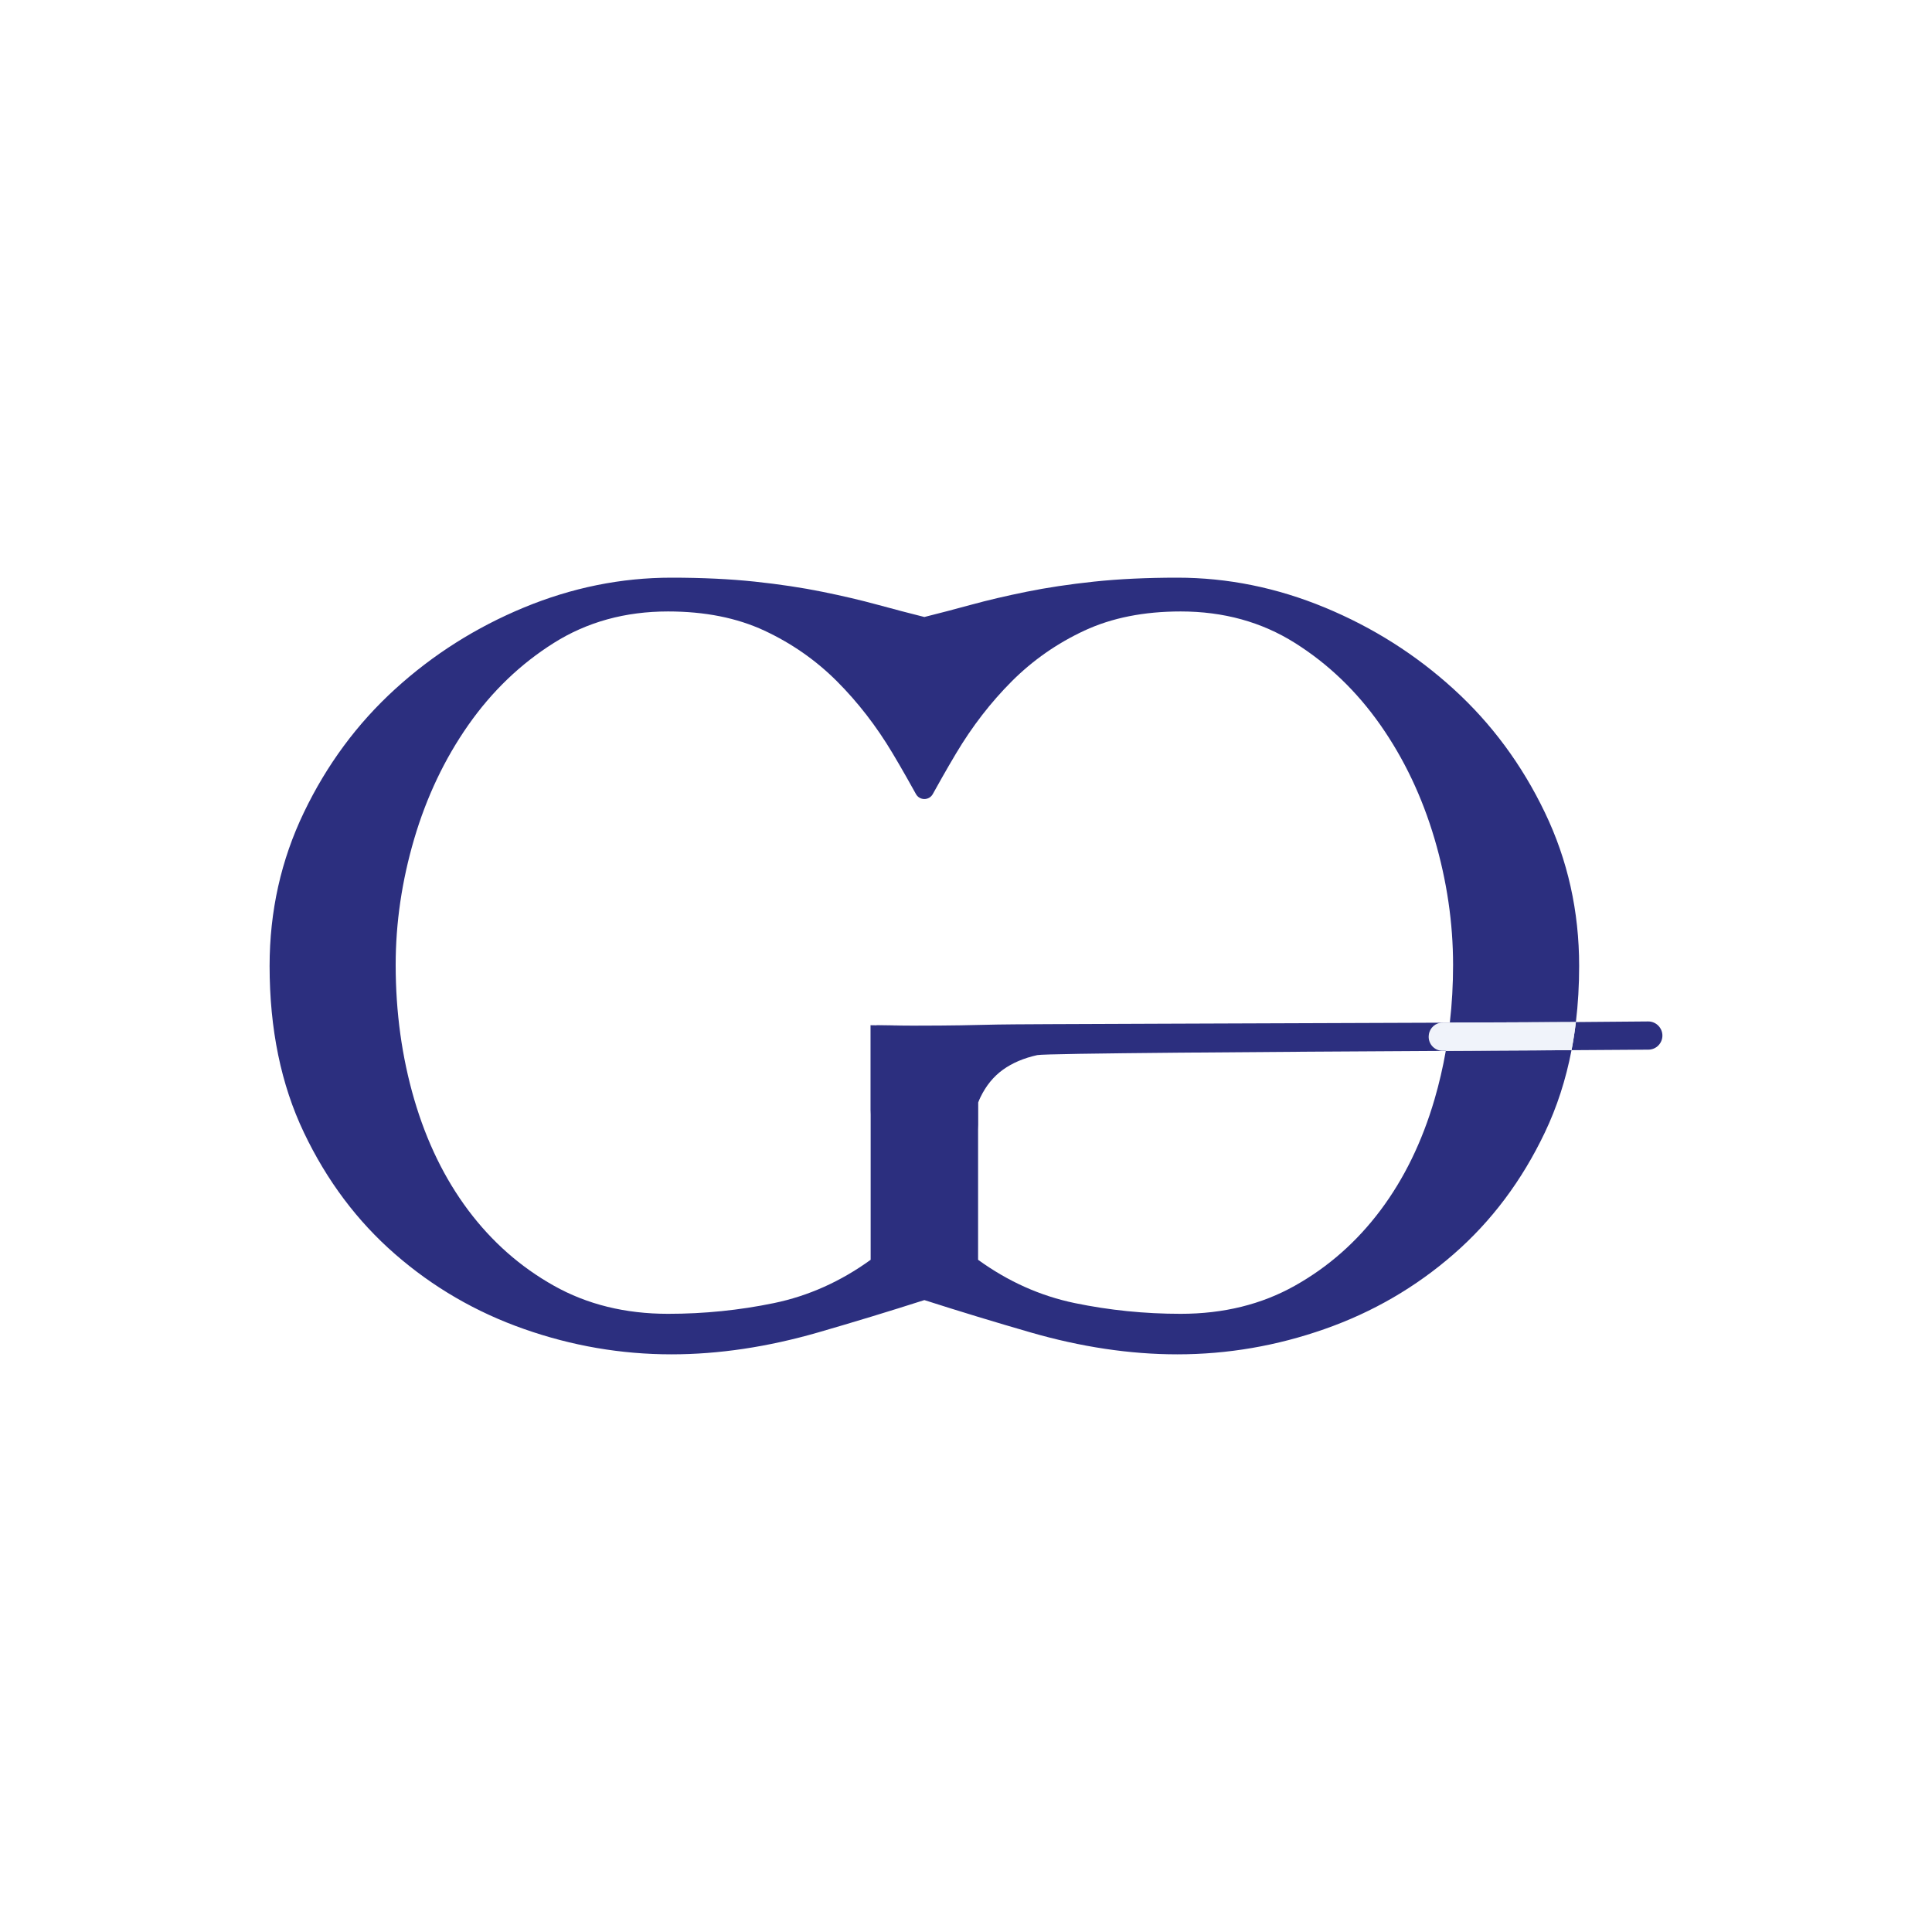 <svg width="500" height="500" viewBox="0 0 500 500" fill="none" xmlns="http://www.w3.org/2000/svg">
<rect width="500" height="500" fill="white"/>
<g clip-path="url(#clip0_2003_10875)">
<path d="M226.86 265.299V265.349C229.978 265.406 233.254 265.439 236.685 265.439C237.139 265.439 237.585 265.439 238.038 265.431C234.318 265.415 230.581 265.365 226.86 265.299Z" fill="#2C2F7F"/>
<path d="M426.574 264.35H426.533C422.656 264.4 416.13 264.457 407.839 264.507C407.542 266.99 407.163 269.407 406.709 271.783C415.627 271.734 422.631 271.692 426.624 271.651C428.62 271.635 430.229 270.001 430.229 268.005C430.229 266.008 428.587 264.35 426.574 264.35ZM258.241 265.15C251.766 265.324 245.29 265.423 238.814 265.431H238.038C237.584 265.439 237.139 265.439 236.685 265.439C233.253 265.439 229.978 265.406 226.86 265.348C226.332 265.348 225.812 265.332 225.293 265.324V287.235C225.317 287.639 225.326 288.043 225.326 288.455V326.032C221.44 328.845 217.406 331.188 213.232 333.053C209.057 334.925 204.735 336.32 200.272 337.244C191.337 339.091 182.213 340.015 172.891 340.015C161.82 340.015 151.962 337.59 143.325 332.731C134.679 327.88 127.304 321.371 121.183 313.212C115.07 305.054 110.409 295.492 107.2 284.52C103.999 273.548 102.399 261.941 102.399 249.707C102.399 238.834 103.999 227.961 107.2 217.08C110.409 206.207 115.07 196.398 121.183 187.662C127.304 178.926 134.679 171.839 143.325 166.395C151.962 160.958 161.82 158.244 172.891 158.244C182.403 158.244 190.702 159.894 197.797 163.194C204.883 166.494 211.145 170.866 216.589 176.302C222.018 181.739 226.827 187.951 231.001 194.946C232.231 197.009 233.443 199.088 234.631 201.191C235.448 202.61 236.248 204.046 237.04 205.489C237.989 207.222 240.464 207.222 241.412 205.489C242.204 204.046 243.004 202.61 243.821 201.191C245.009 199.088 246.222 197.009 247.451 194.946C251.625 187.951 256.435 181.739 261.863 176.302C267.308 170.866 273.569 166.494 280.656 163.194C287.75 159.894 296.049 158.244 305.561 158.244C316.632 158.244 326.49 160.958 335.128 166.395C343.773 171.839 351.148 178.926 357.269 187.662C363.382 196.398 368.043 206.207 371.252 217.08C374.453 227.961 376.054 238.834 376.054 249.707C376.054 254.805 375.781 259.788 375.212 264.664C387.446 264.614 398.715 264.565 407.839 264.507C408.4 259.854 408.681 255.02 408.681 249.996C408.681 235.823 405.727 222.574 399.796 210.241C393.873 197.908 386.011 187.274 376.202 178.34C366.402 169.406 355.281 162.369 342.849 157.221C330.425 152.082 317.704 149.5 304.687 149.5C296.726 149.5 289.54 149.846 283.13 150.522C276.721 151.207 270.896 152.082 265.658 153.146C260.411 154.21 255.651 155.324 251.378 156.495C247.146 157.65 243.087 158.714 239.226 159.679C235.365 158.714 231.307 157.65 227.075 156.495C222.801 155.324 218.041 154.21 212.794 153.146C207.556 152.082 201.732 151.207 195.322 150.522C188.912 149.846 181.727 149.5 173.766 149.5C160.748 149.5 148.027 152.082 135.603 157.221C123.171 162.369 112.051 169.406 102.25 178.34C92.441 187.274 84.579 197.908 78.656 210.241C72.725 222.574 69.772 235.823 69.772 249.996C69.772 266.314 72.725 280.684 78.656 293.108C84.579 305.54 92.441 316.034 102.25 324.572C112.051 333.119 123.171 339.578 135.603 343.942C148.027 348.314 160.748 350.501 173.766 350.501C186 350.501 198.671 348.603 211.78 344.817C220.854 342.193 230.011 339.413 239.226 336.46C248.441 339.413 257.598 342.193 266.673 344.817C279.781 348.603 292.452 350.501 304.687 350.501C317.704 350.501 330.425 348.314 342.849 343.942C355.281 339.578 366.402 333.119 376.202 324.572C386.011 316.034 393.873 305.54 399.796 293.108C402.931 286.542 405.232 279.439 406.709 271.783C397.494 271.841 386.242 271.899 374.173 271.965C373.422 276.238 372.449 280.42 371.252 284.52C368.043 295.492 363.382 305.054 357.269 313.212C351.148 321.371 343.773 327.88 335.128 332.731C326.49 337.59 316.632 340.015 305.561 340.015C296.239 340.015 287.115 339.091 278.181 337.244C269.246 335.396 260.898 331.659 253.127 326.032V292.292C253.127 291.879 253.135 291.475 253.16 291.071V285.312C253.333 284.85 253.523 284.413 253.729 283.984C255.181 280.973 257.119 278.597 259.553 276.848C261.978 275.099 264.94 273.837 268.438 273.062C270.566 272.592 328.264 272.22 374.173 271.965C374.594 269.564 374.94 267.13 375.212 264.664C326.564 264.87 262.754 265.027 258.241 265.15Z" fill="#2C2F7F"/>
<path d="M407.84 264.507C407.543 266.99 407.163 269.407 406.709 271.783C398.534 271.832 384.782 271.882 373.356 271.94C371.154 271.948 369.471 270.009 369.776 267.823C369.776 267.798 369.776 267.774 369.784 267.749C370.032 265.975 371.541 264.655 373.332 264.647C385.096 264.598 399.483 264.556 407.84 264.507Z" fill="#F0F3FA"/>
</g>
<defs>
<clipPath id="clip0_2003_10875">
<rect width="360.457" height="201.001" fill="white" transform="translate(69.772 149.5)"/>
</clipPath>
</defs>
</svg>
